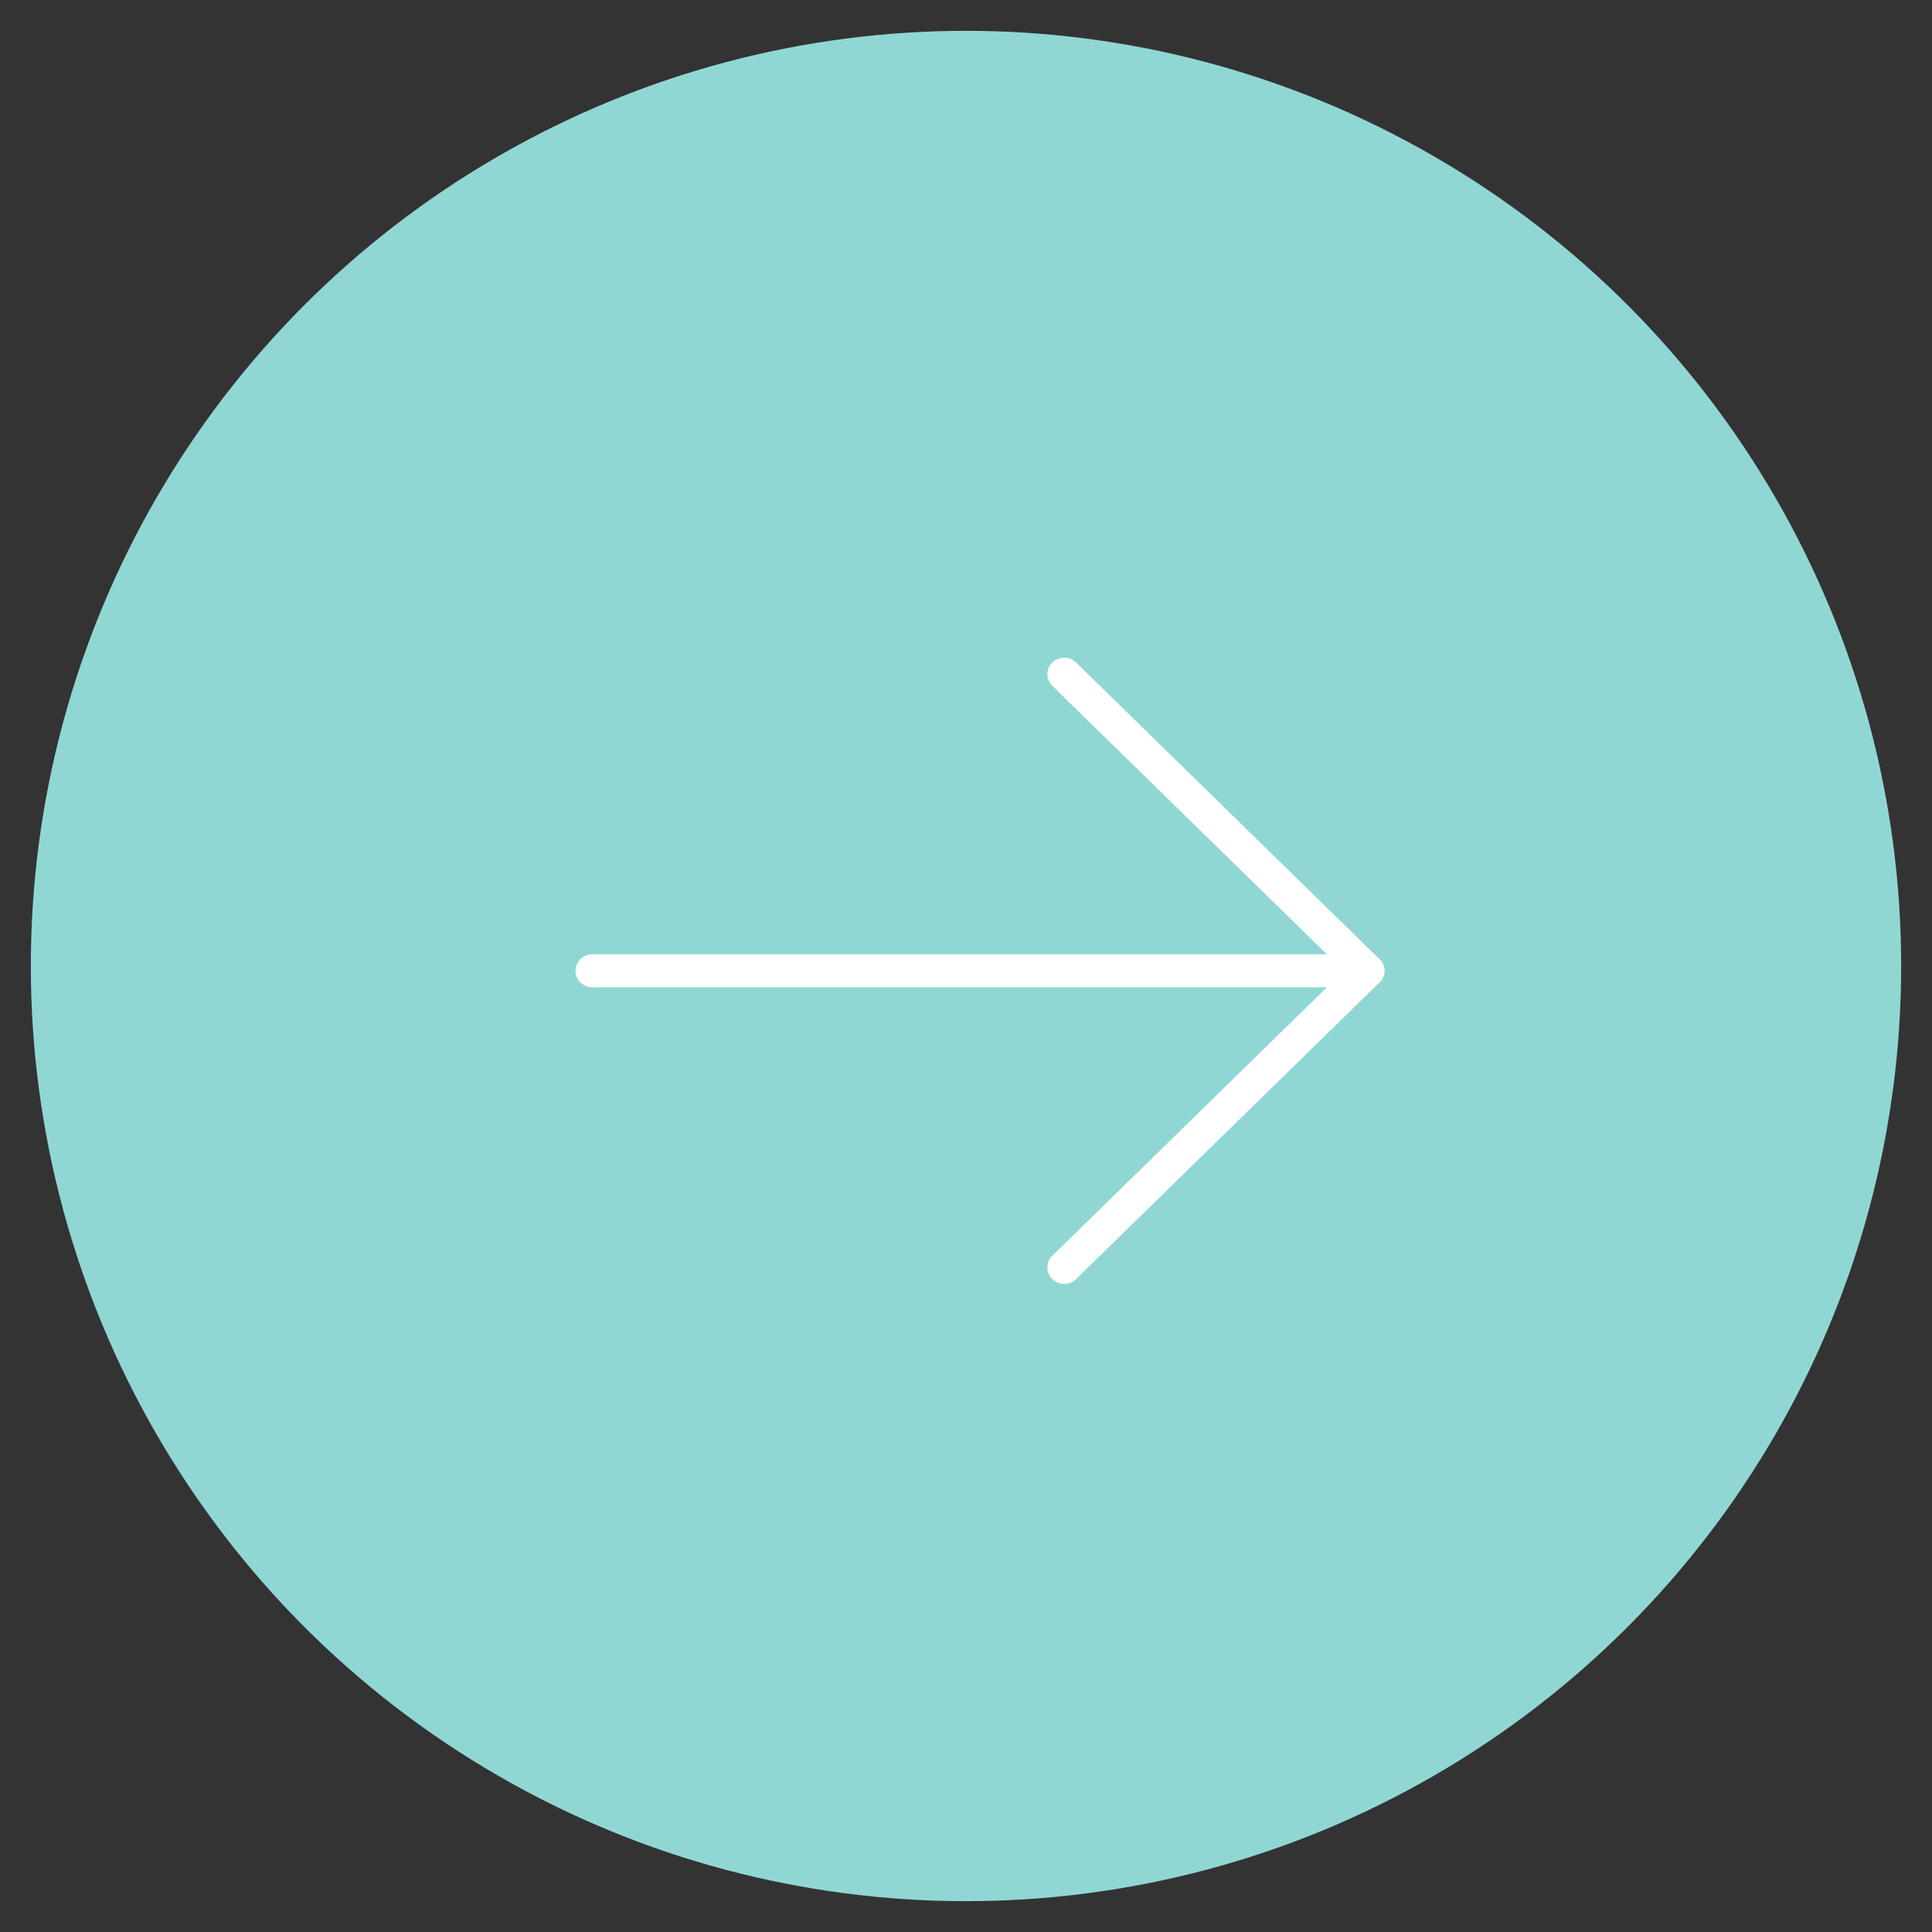<svg width="47" height="47" viewBox="0 0 47 47" xmlns="http://www.w3.org/2000/svg"><rect x="0" y="0" width="47" height="47" fill="#333333" stroke="none"/><g id="Symbols" stroke="none" stroke-width="1" fill="none" fill-rule="evenodd"><g id="Footer-" transform="translate(-1224 -114)"><g id="Footer"><g id="Sub" transform="translate(892 52)"><g id="Email" transform="translate(0 50)"><g id="Right" transform="translate(333 13)"><circle id="Oval" stroke="#90D7D4" stroke-width=".5" fill="#90D7D4" fill-rule="nonzero" cx="22.5" cy="22.5" r="22.5"/><g id="Arrow" transform="translate(13 15)" fill="#FFF"><path d="M11.89 15.233a.414.414 0 0 1-.29-.118.394.394 0 0 1 0-.566l7.09-6.932L11.6.684a.394.394 0 0 1 0-.566.415.415 0 0 1 .579 0l7.38 7.216c.16.156.16.41 0 .566l-7.38 7.215a.41.41 0 0 1-.29.118" id="Fill-203"/><path d="M19.27 8.017H.41a.406.406 0 0 1-.41-.4c0-.222.184-.401.41-.401h18.86c.226 0 .41.18.41.4a.406.406 0 0 1-.41.401" id="Fill-204"/></g></g></g></g></g></g></g></svg>
